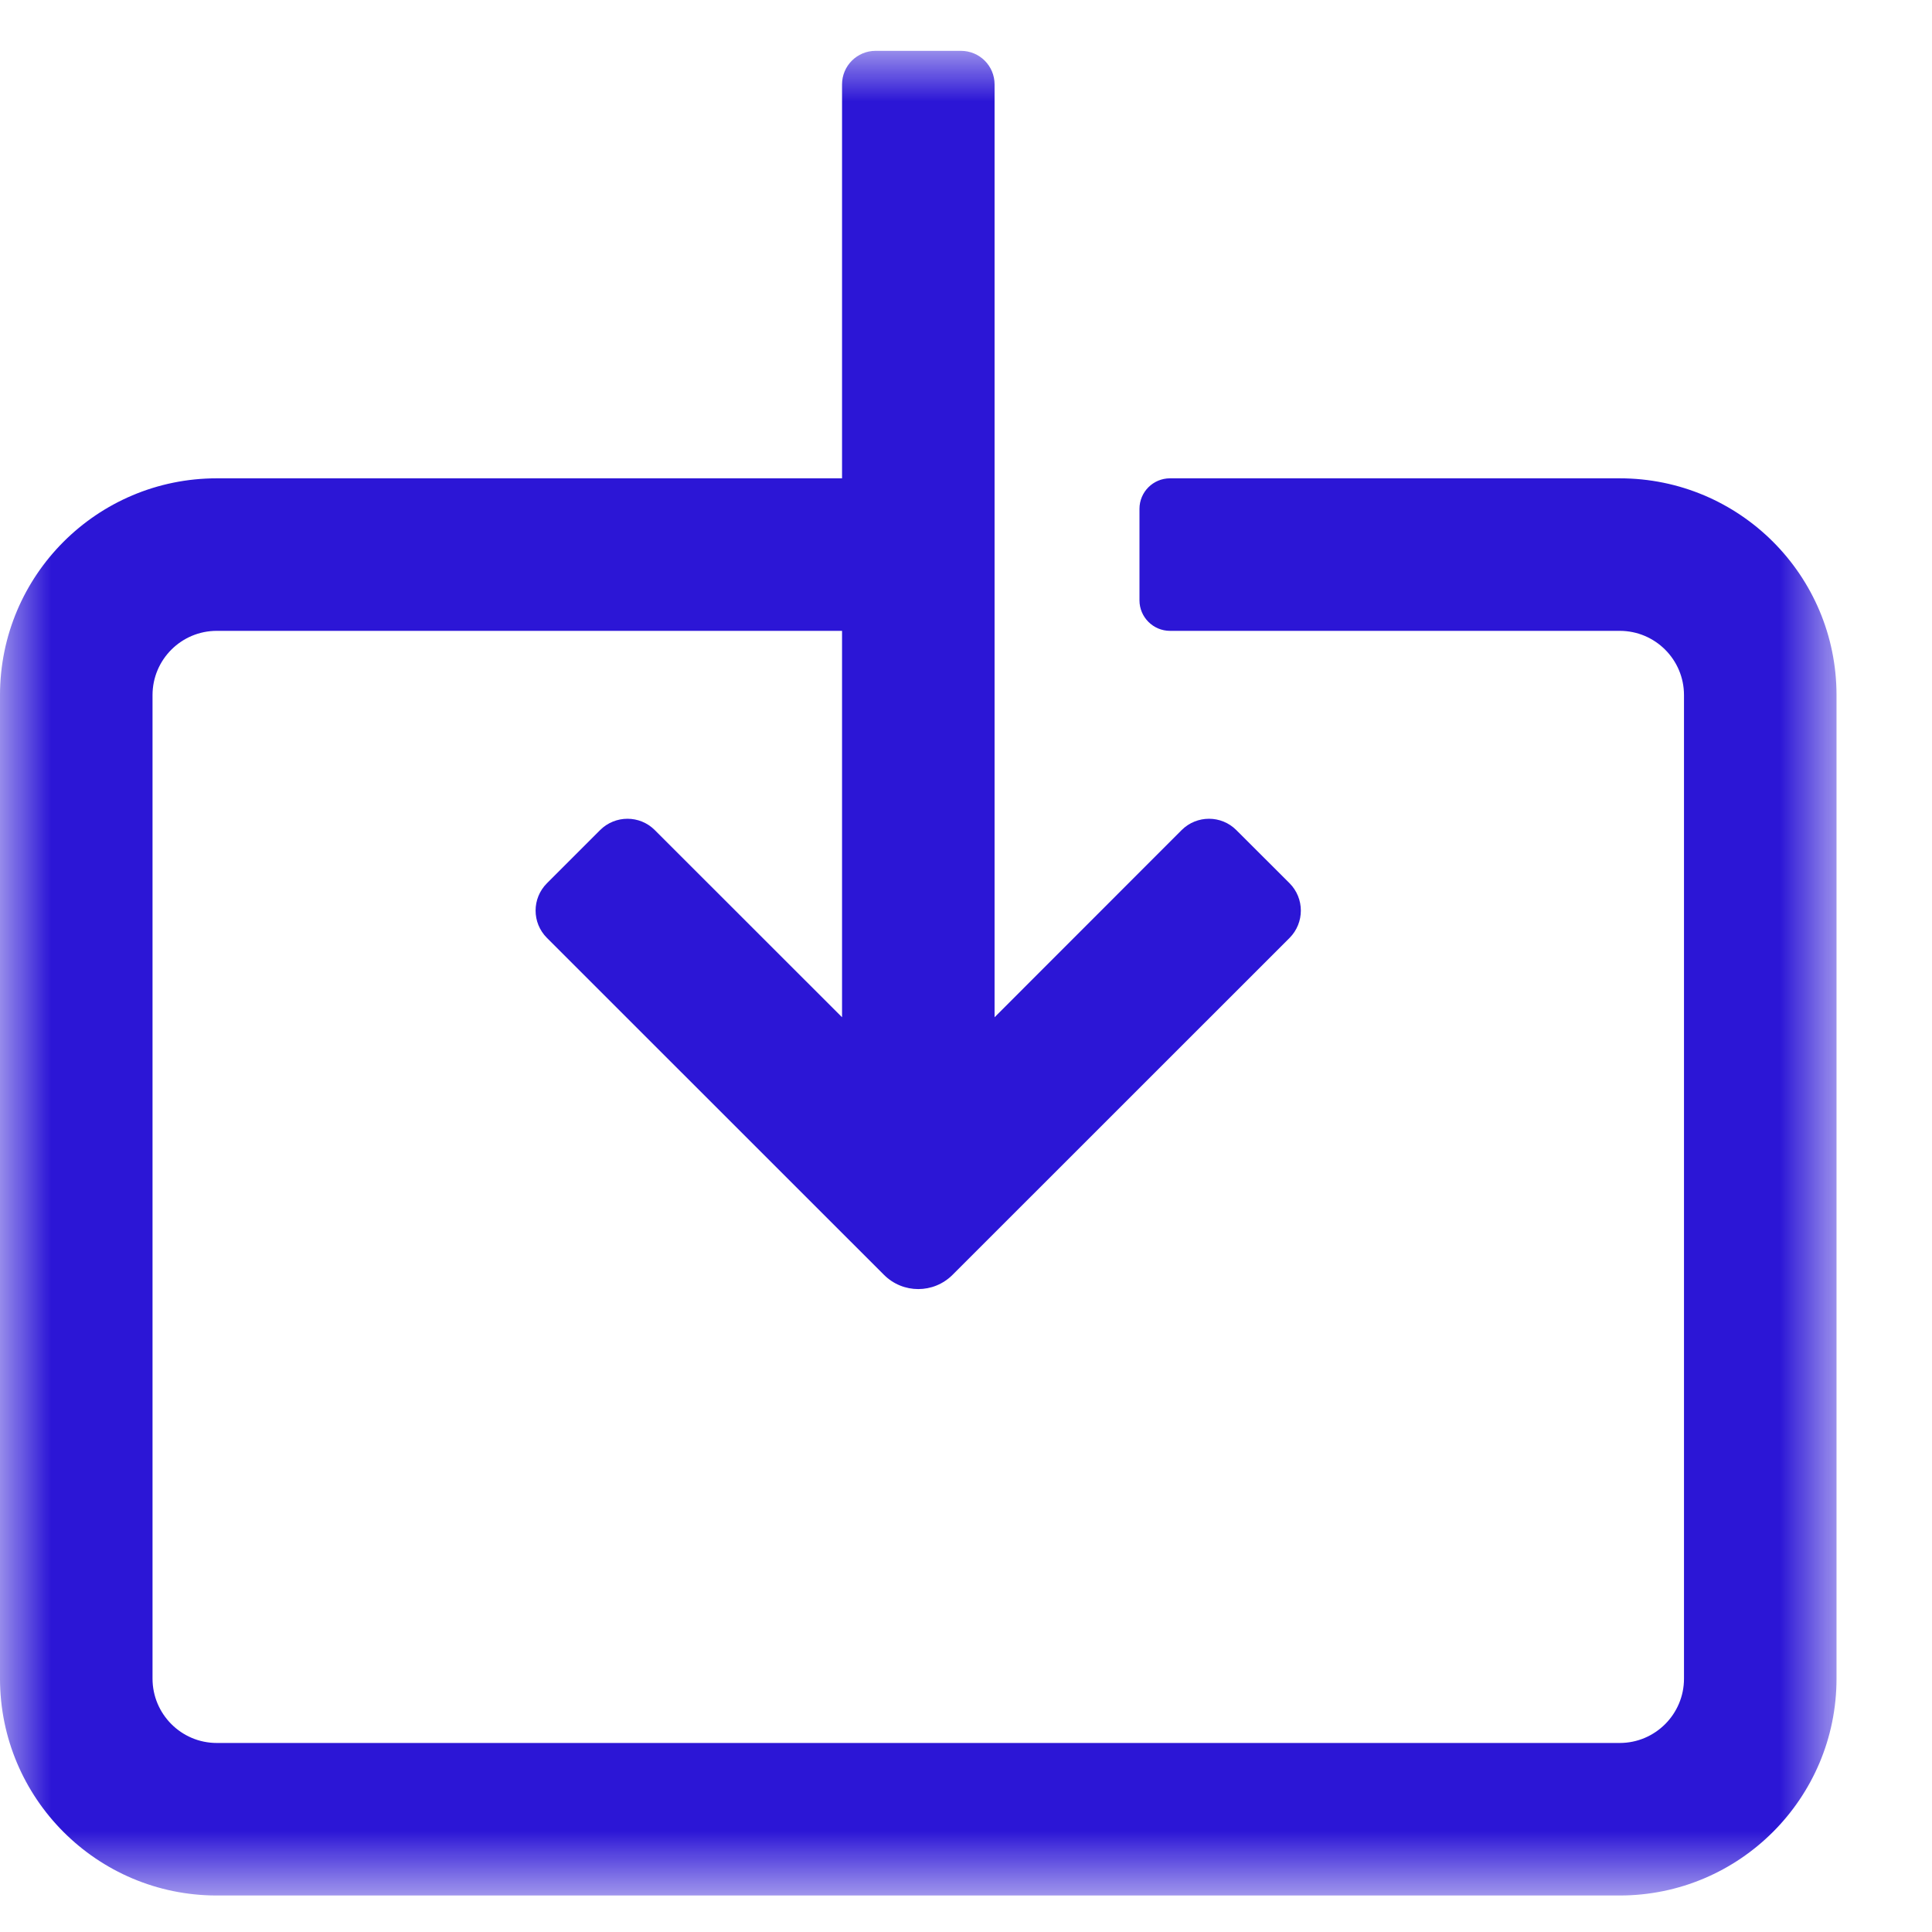 <?xml version="1.0" encoding="UTF-8"?>
<svg width="19px" height="19px" viewBox="0 0 19 19" version="1.1" xmlns="http://www.w3.org/2000/svg" xmlns:xlink="http://www.w3.org/1999/xlink">
    <!-- Generator: Sketch 52.6 (67491) - http://www.bohemiancoding.com/sketch -->
    <title>icon/import/accent-green</title>
    <desc>Created with Sketch.</desc>
    <defs>
        <polygon id="path-1" points="0 0 18.061 0 18.061 18.141 0 18.141"></polygon>
    </defs>
    <g id="Page-1" stroke="none" stroke-width="1" fill="none" fill-rule="evenodd">
        <g id="agent-list-page:-hover-export" transform="translate(-260, -405)">
            <g id="Group" transform="translate(260, 405.5)">
                <g id="icon/import/accent-green">
                    <g>
                        <mask id="mask-2" fill="white">
                            <use xlink:href="#path-1"></use>
                        </mask>
                        <g id="Clip-2"></g>
                        <path d="M15.929,4.204 L11.506,4.204 C11.341,4.204 11.206,4.338 11.206,4.504 L11.206,5.404 C11.206,5.569 11.341,5.704 11.506,5.704 L15.929,5.704 C16.278,5.704 16.561,5.987 16.561,6.336 L16.561,16.009 C16.561,16.357 16.278,16.641 15.929,16.641 L2.132,16.641 C1.783,16.641 1.5,16.357 1.5,16.008 L1.5,6.336 C1.5,5.987 1.783,5.704 2.132,5.704 L8.281,5.704 L8.281,9.504 L6.439,7.663 C6.291,7.515 6.051,7.515 5.902,7.663 L5.379,8.186 C5.23,8.335 5.23,8.575 5.379,8.724 L8.693,12.037 C8.88,12.224 9.181,12.224 9.368,12.037 L12.682,8.724 C12.83,8.575 12.83,8.335 12.682,8.186 L12.158,7.663 C12.01,7.515 11.77,7.515 11.621,7.663 L9.781,9.504 L9.781,0.33 C9.781,0.147 9.633,0 9.45,0 L8.611,0 C8.429,0 8.281,0.147 8.281,0.33 L8.281,4.204 L2.132,4.204 C0.954,4.204 0,5.159 0,6.336 L0,16.008 C0,17.185 0.954,18.141 2.132,18.141 L15.928,18.141 C17.106,18.141 18.061,17.185 18.061,16.008 L18.061,6.336 C18.061,5.158 17.107,4.204 15.929,4.204" id="Fill-1" fill="#2c16d6" mask="url(#mask-2)"></path>
                    </g>
                </g>
            </g>
        </g>
    </g>
</svg>
